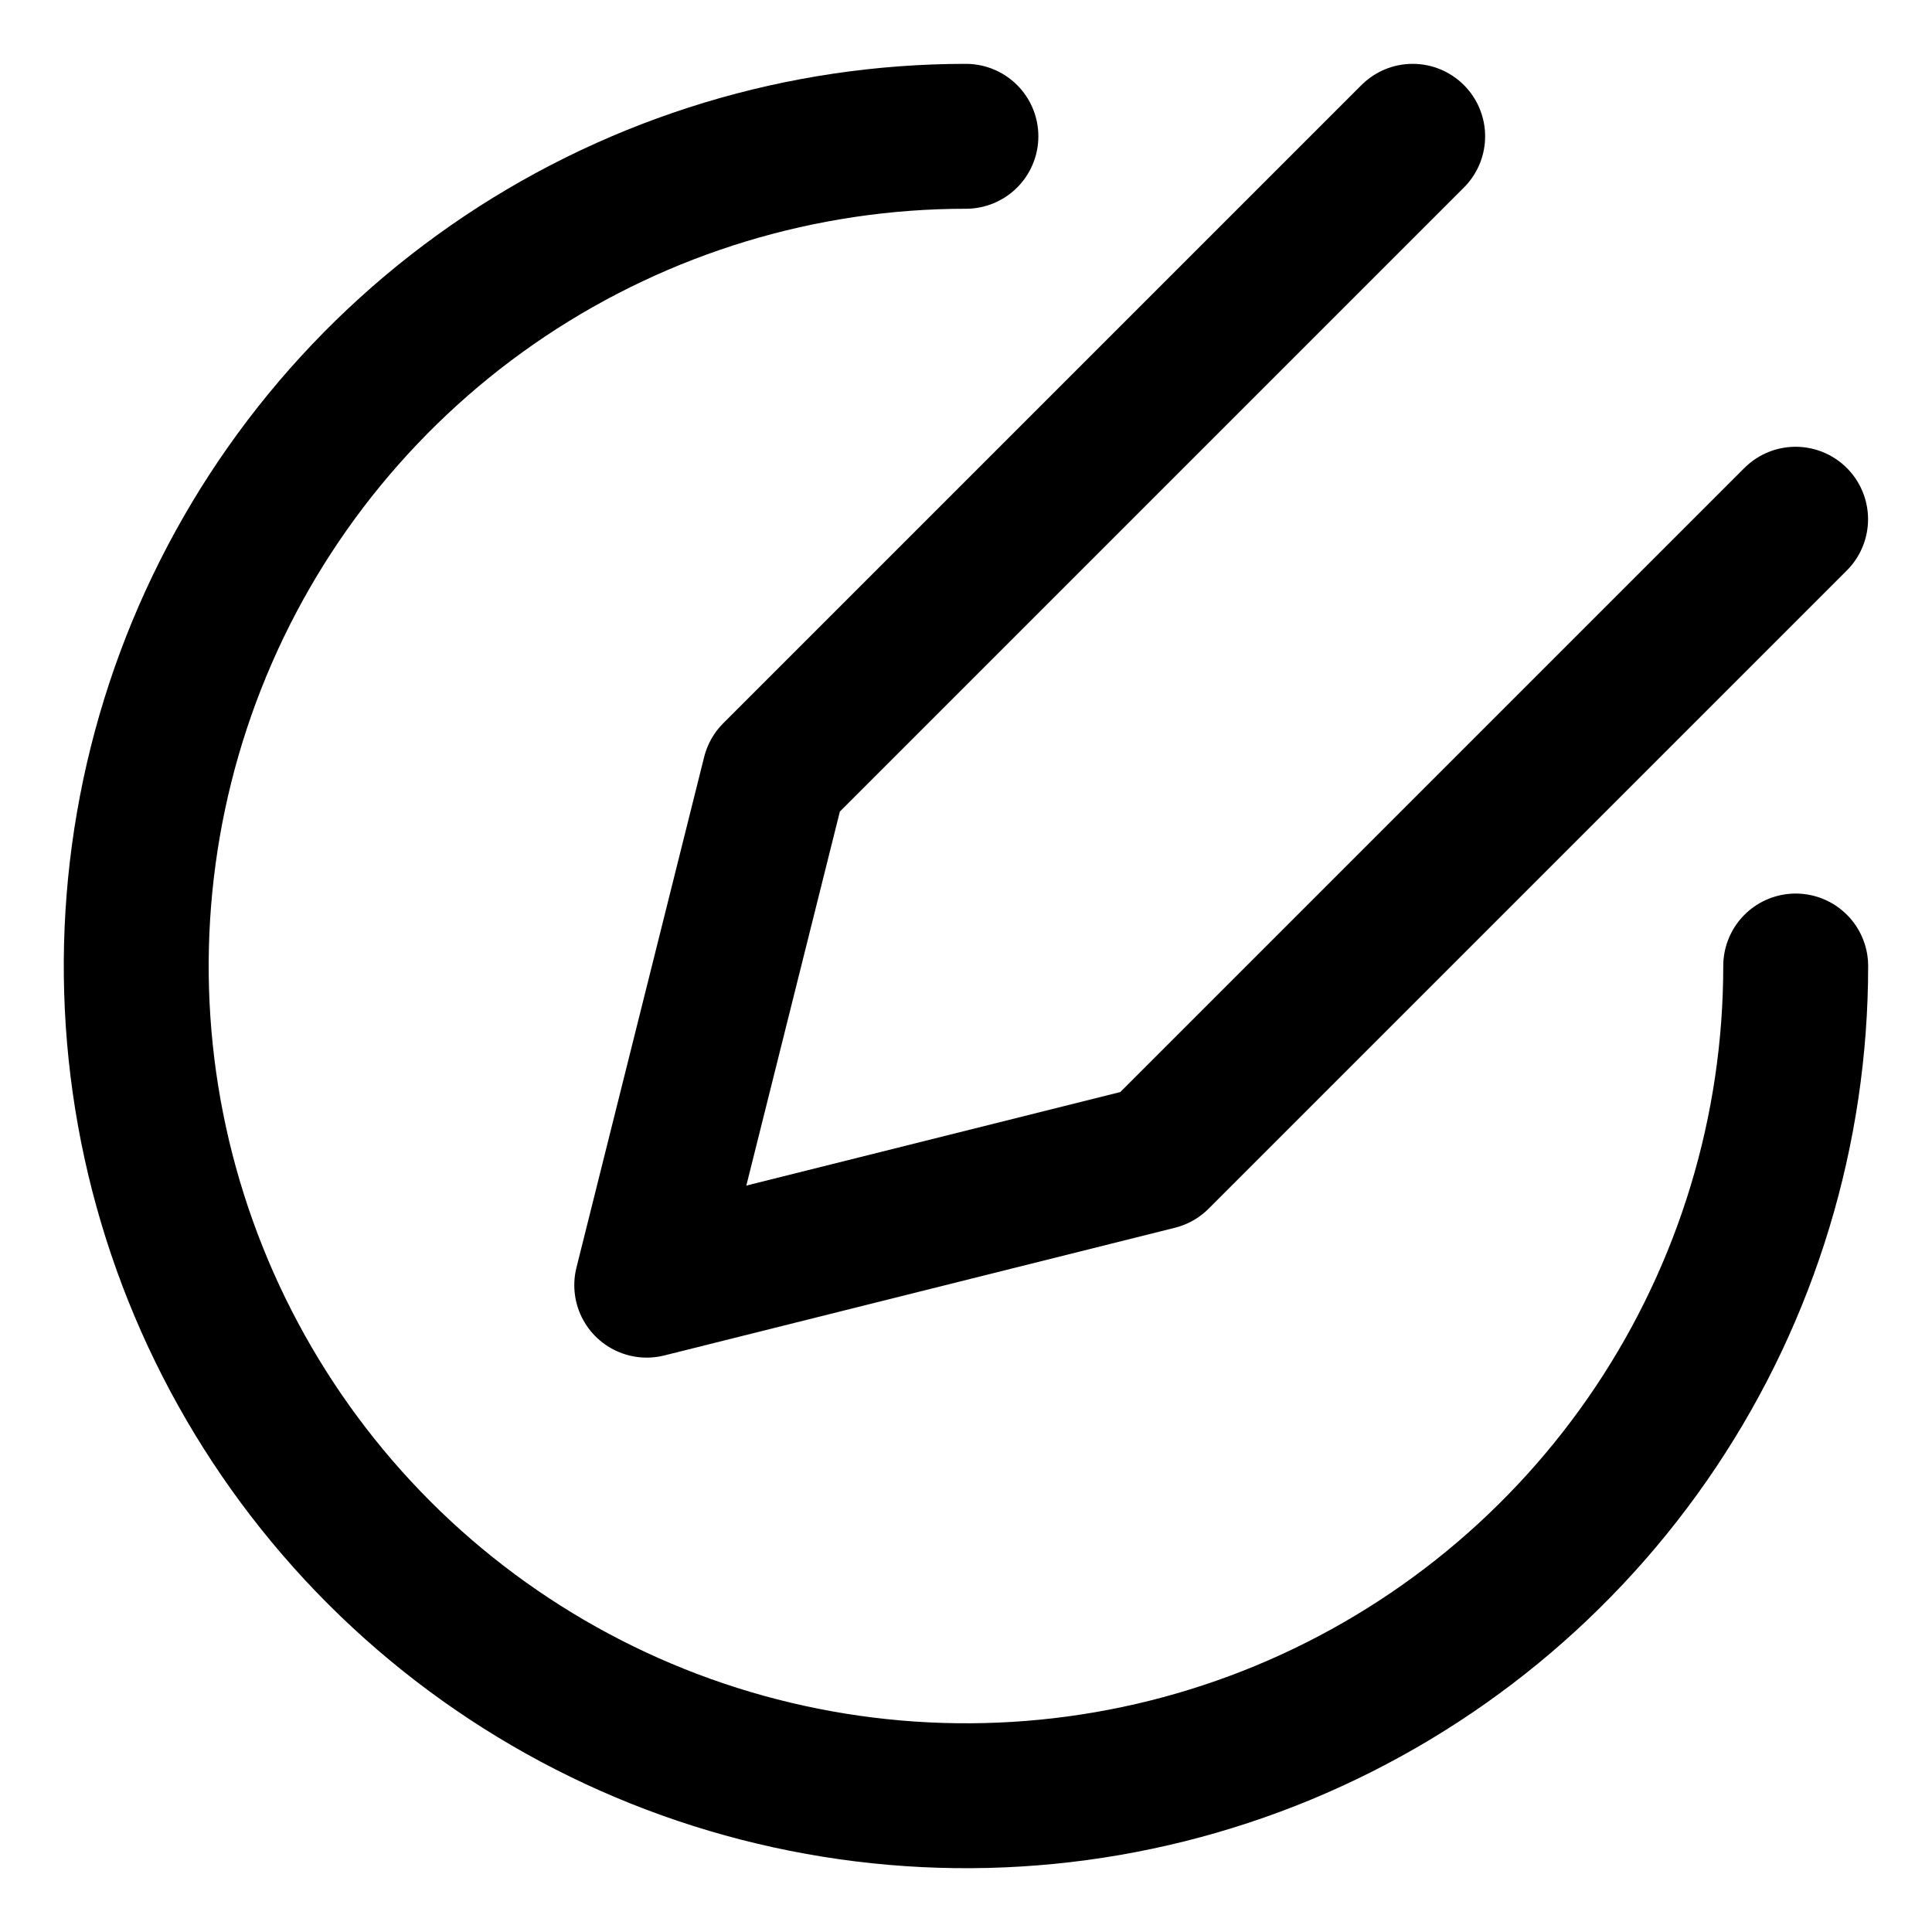 <svg width="20" height="20" viewBox="0 0 20 20" fill="none" xmlns="http://www.w3.org/2000/svg">
<g id="pencil-circle-33" clip-path="url(#clip0_47_141368)">
<g id="pencil-circle--change-circle-edit-modify-pencil-write-writing">
<path id="Vector" d="M18.589 10C18.589 11.699 18.085 13.36 17.141 14.772C16.197 16.184 14.856 17.285 13.286 17.936C11.717 18.586 9.99 18.756 8.324 18.424C6.658 18.093 5.127 17.275 3.926 16.074C2.725 14.872 1.907 13.342 1.575 11.676C1.244 10.01 1.414 8.283 2.064 6.713C2.714 5.144 3.815 3.802 5.228 2.858C6.64 1.915 8.301 1.411 9.999 1.411" stroke="black" stroke-width="1.5" stroke-linecap="round" stroke-linejoin="round"/>
<path id="Vector_2" d="M14.624 1.411L8.017 8.018L6.695 13.304L11.981 11.982L18.588 5.375" stroke="black" stroke-width="1.5" stroke-linecap="round" stroke-linejoin="round"/>
</g>
</g>
<defs>
<clipPath id="clip0_47_141368">
<rect width="20" height="20" fill="white"/>
</clipPath>
</defs>
</svg>
